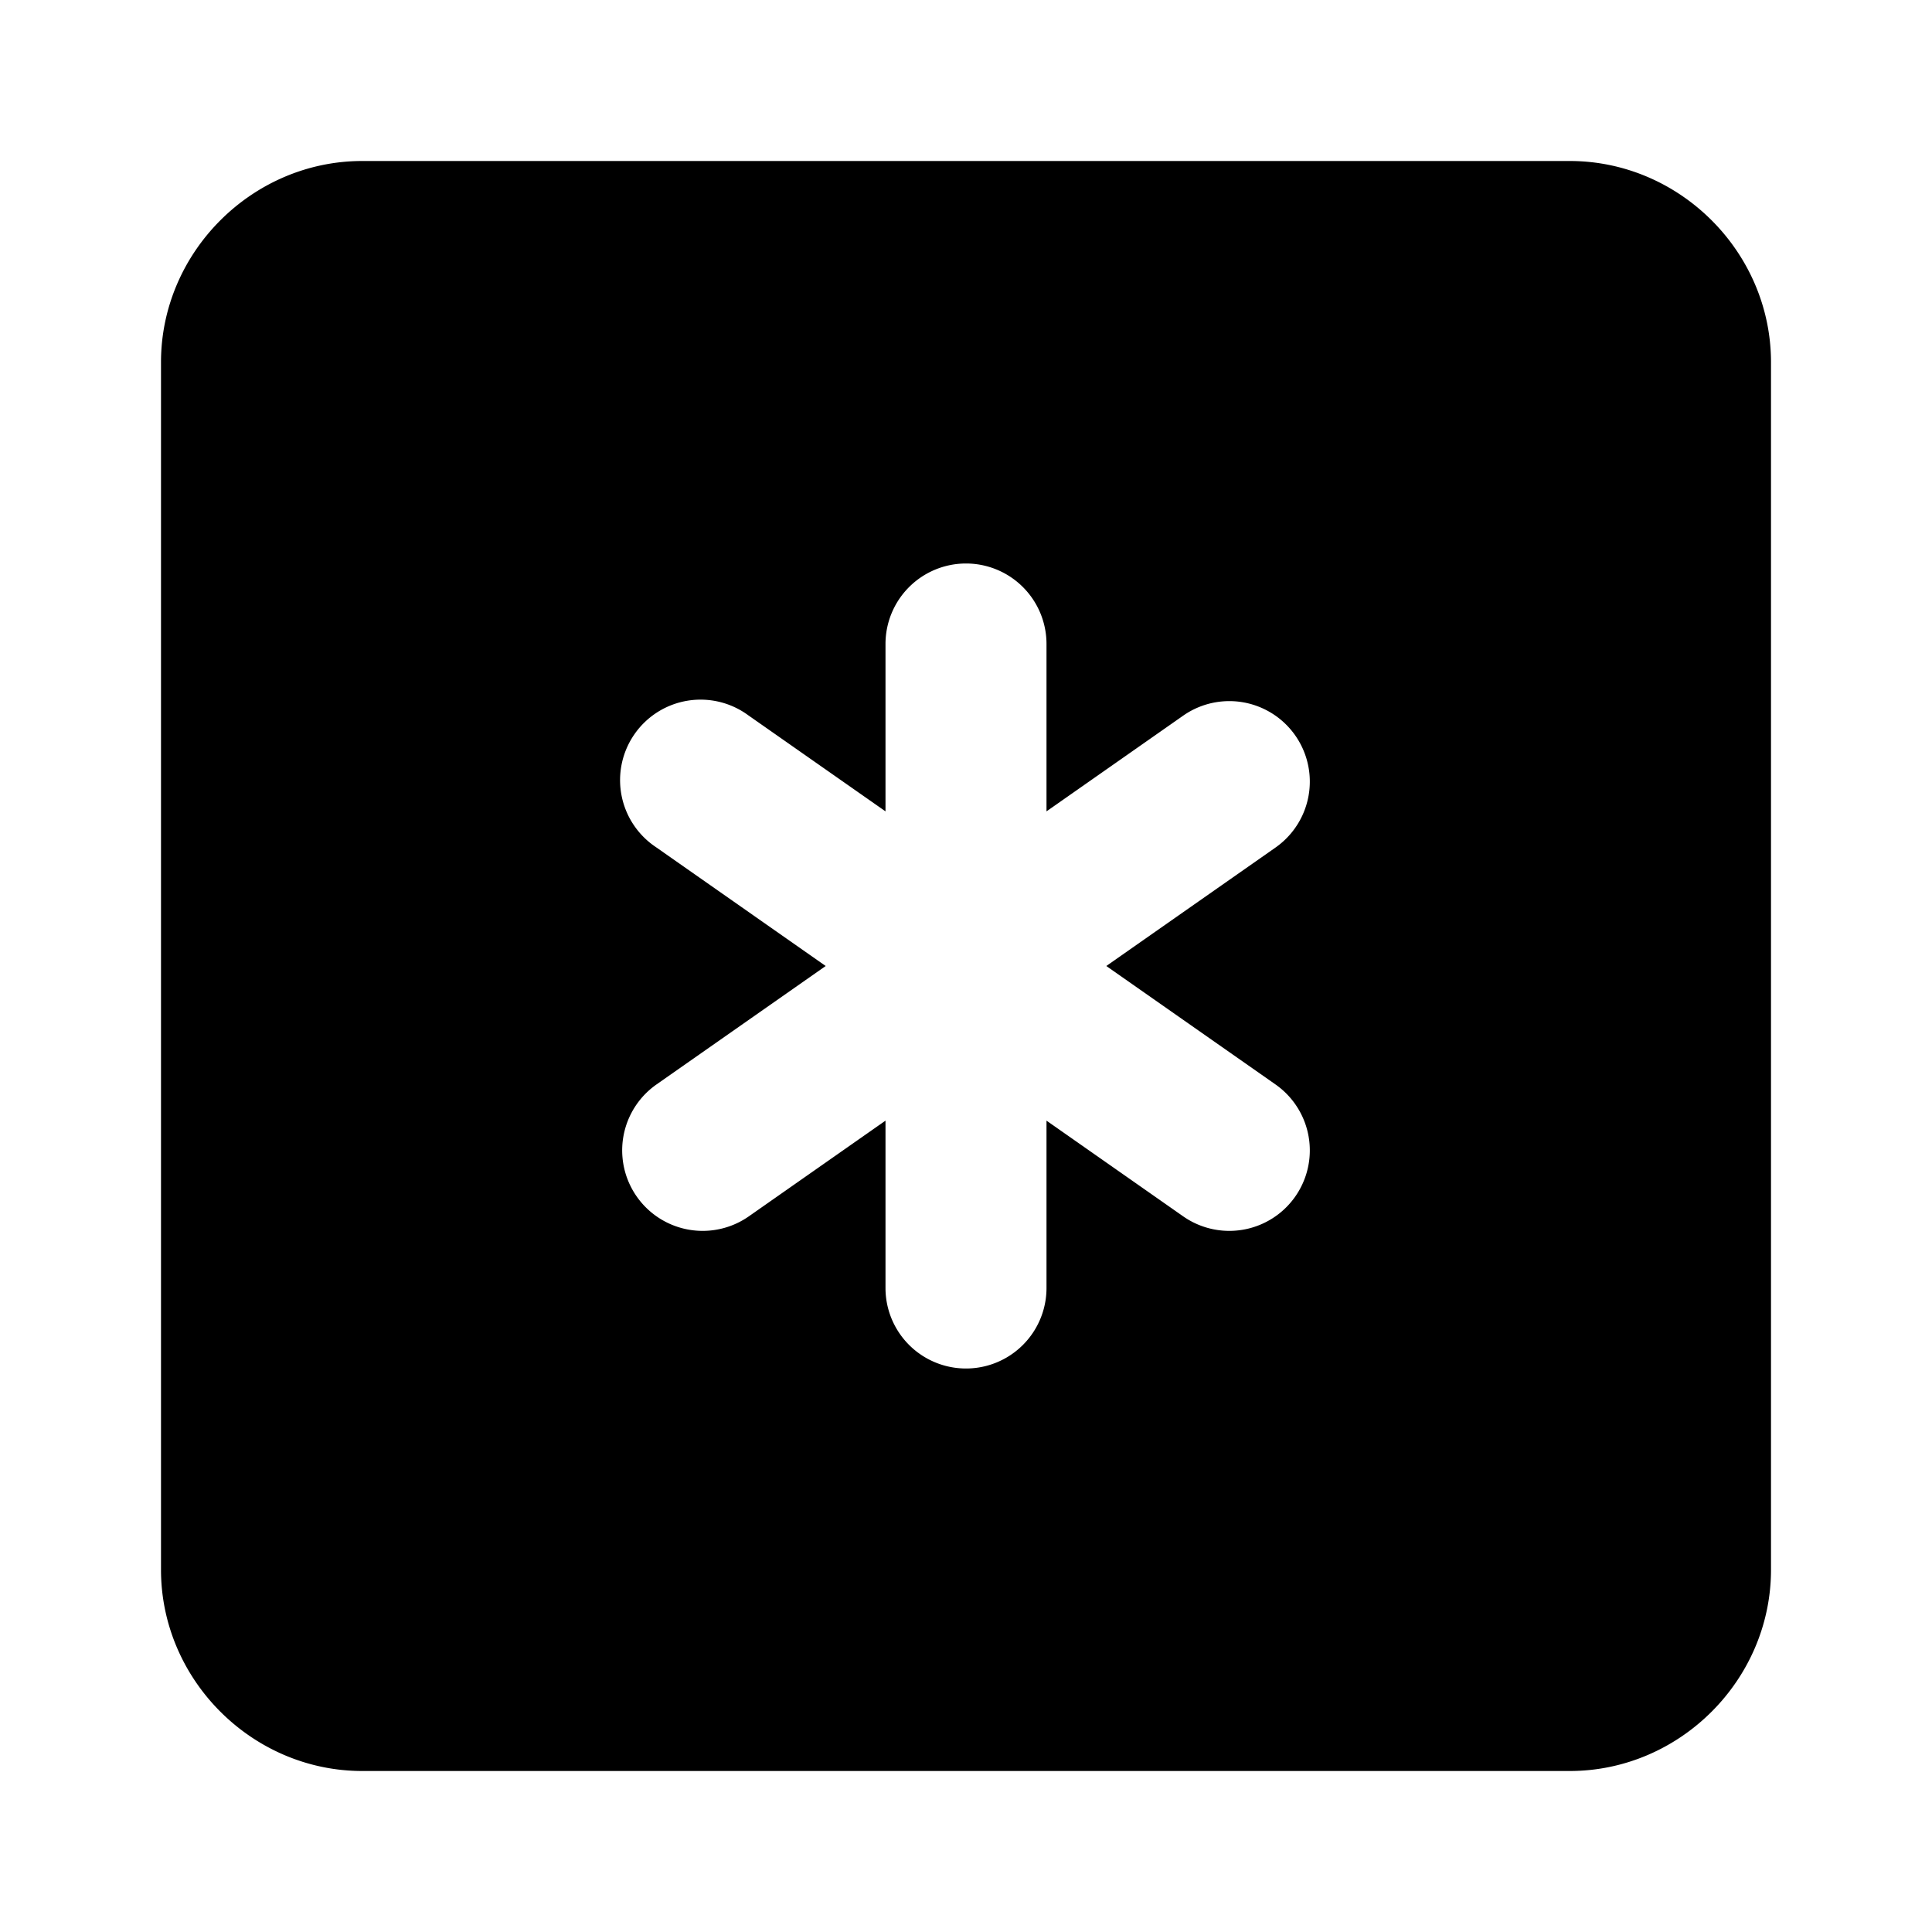 <svg xmlns="http://www.w3.org/2000/svg" width="48" height="48" viewBox="0 0 48 48"><path d="M9 4C6.265 4 4 6.265 4 9v30c0 2.735 2.265 5 5 5h30c2.735 0 5-2.265 5-5V9c0-2.735-2.265-5-5-5Zm15 10a2 2 0 0 1 2 2v4.158l3.406-2.385a2 2 0 0 1 2.295 3.276L27.486 24l4.215 2.951a2 2 0 0 1-2.295 3.276L26 27.842V32a2 2 0 0 1-4 0v-4.158l-3.406 2.385a2 2 0 0 1-2.295-3.276L20.514 24 16.3 21.049a2 2 0 1 1 2.293-3.276L22 20.158V16a2 2 0 0 1 2-2z"/></svg>
